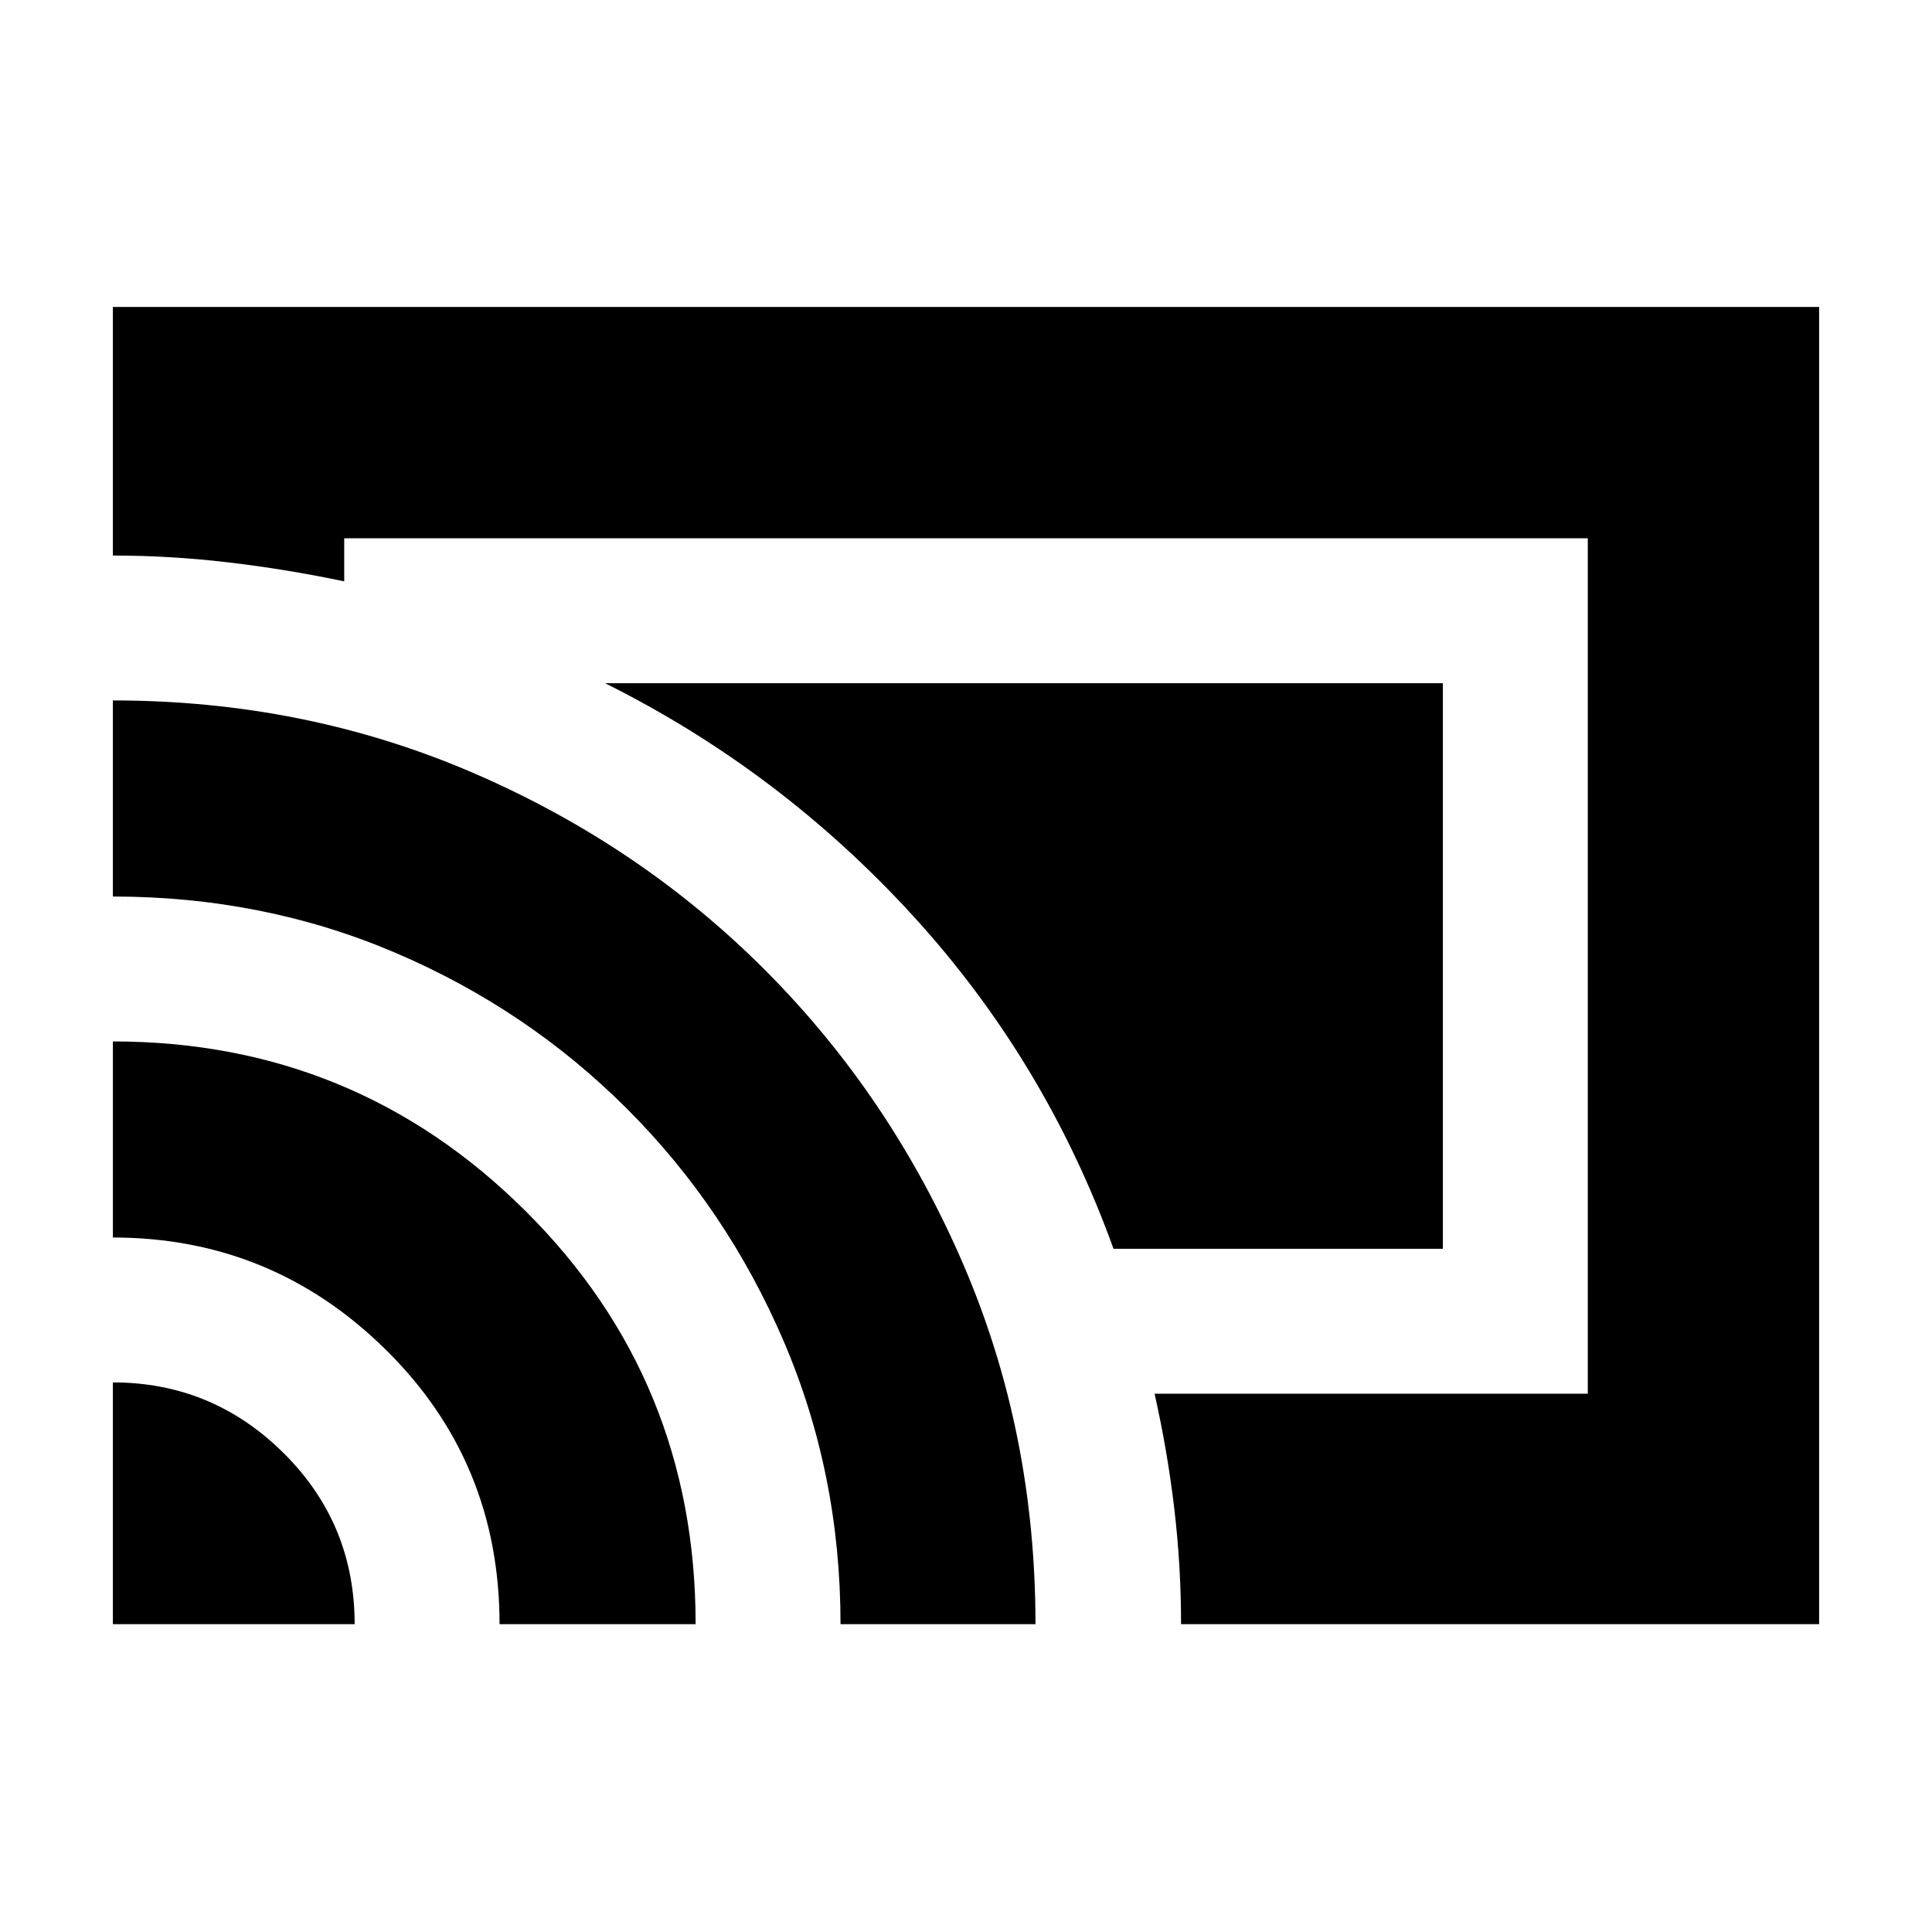 <svg xmlns="http://www.w3.org/2000/svg" height="20" viewBox="0 -960 960 960" width="20"><path d="M903.91-152.96H586.86q0-29.05-3.38-57.54-3.37-28.49-9.78-56.98h215.26v-425.04H171.04v21.39q-29.3-6.13-58.04-9.48-28.74-3.35-56.91-3.35v-123.52h847.82v654.52Zm-847.82 0v-120.13q49.39 0 84.76 35.04 35.37 35.04 35.37 85.09H56.09Zm192.13 0q0-80.67-56.54-136.4-56.53-55.73-135.59-55.73v-97.43q120.26 0 204.91 84.13 84.65 84.13 84.65 205.43h-97.43Zm169.43 0q0-74.8-28.28-140.68-28.28-65.88-77.78-115.38t-115-77.5q-65.5-28-140.5-28v-97.44q95.43 0 178.8 35.92 83.37 35.91 145.62 98.42 62.24 62.51 98.13 145.83 35.88 83.32 35.88 178.83h-96.87ZM553.3-339.48q-33.69-93.35-99.71-165.54-66.03-72.2-152.94-115.5h416.31v281.04H553.3Z"/></svg>